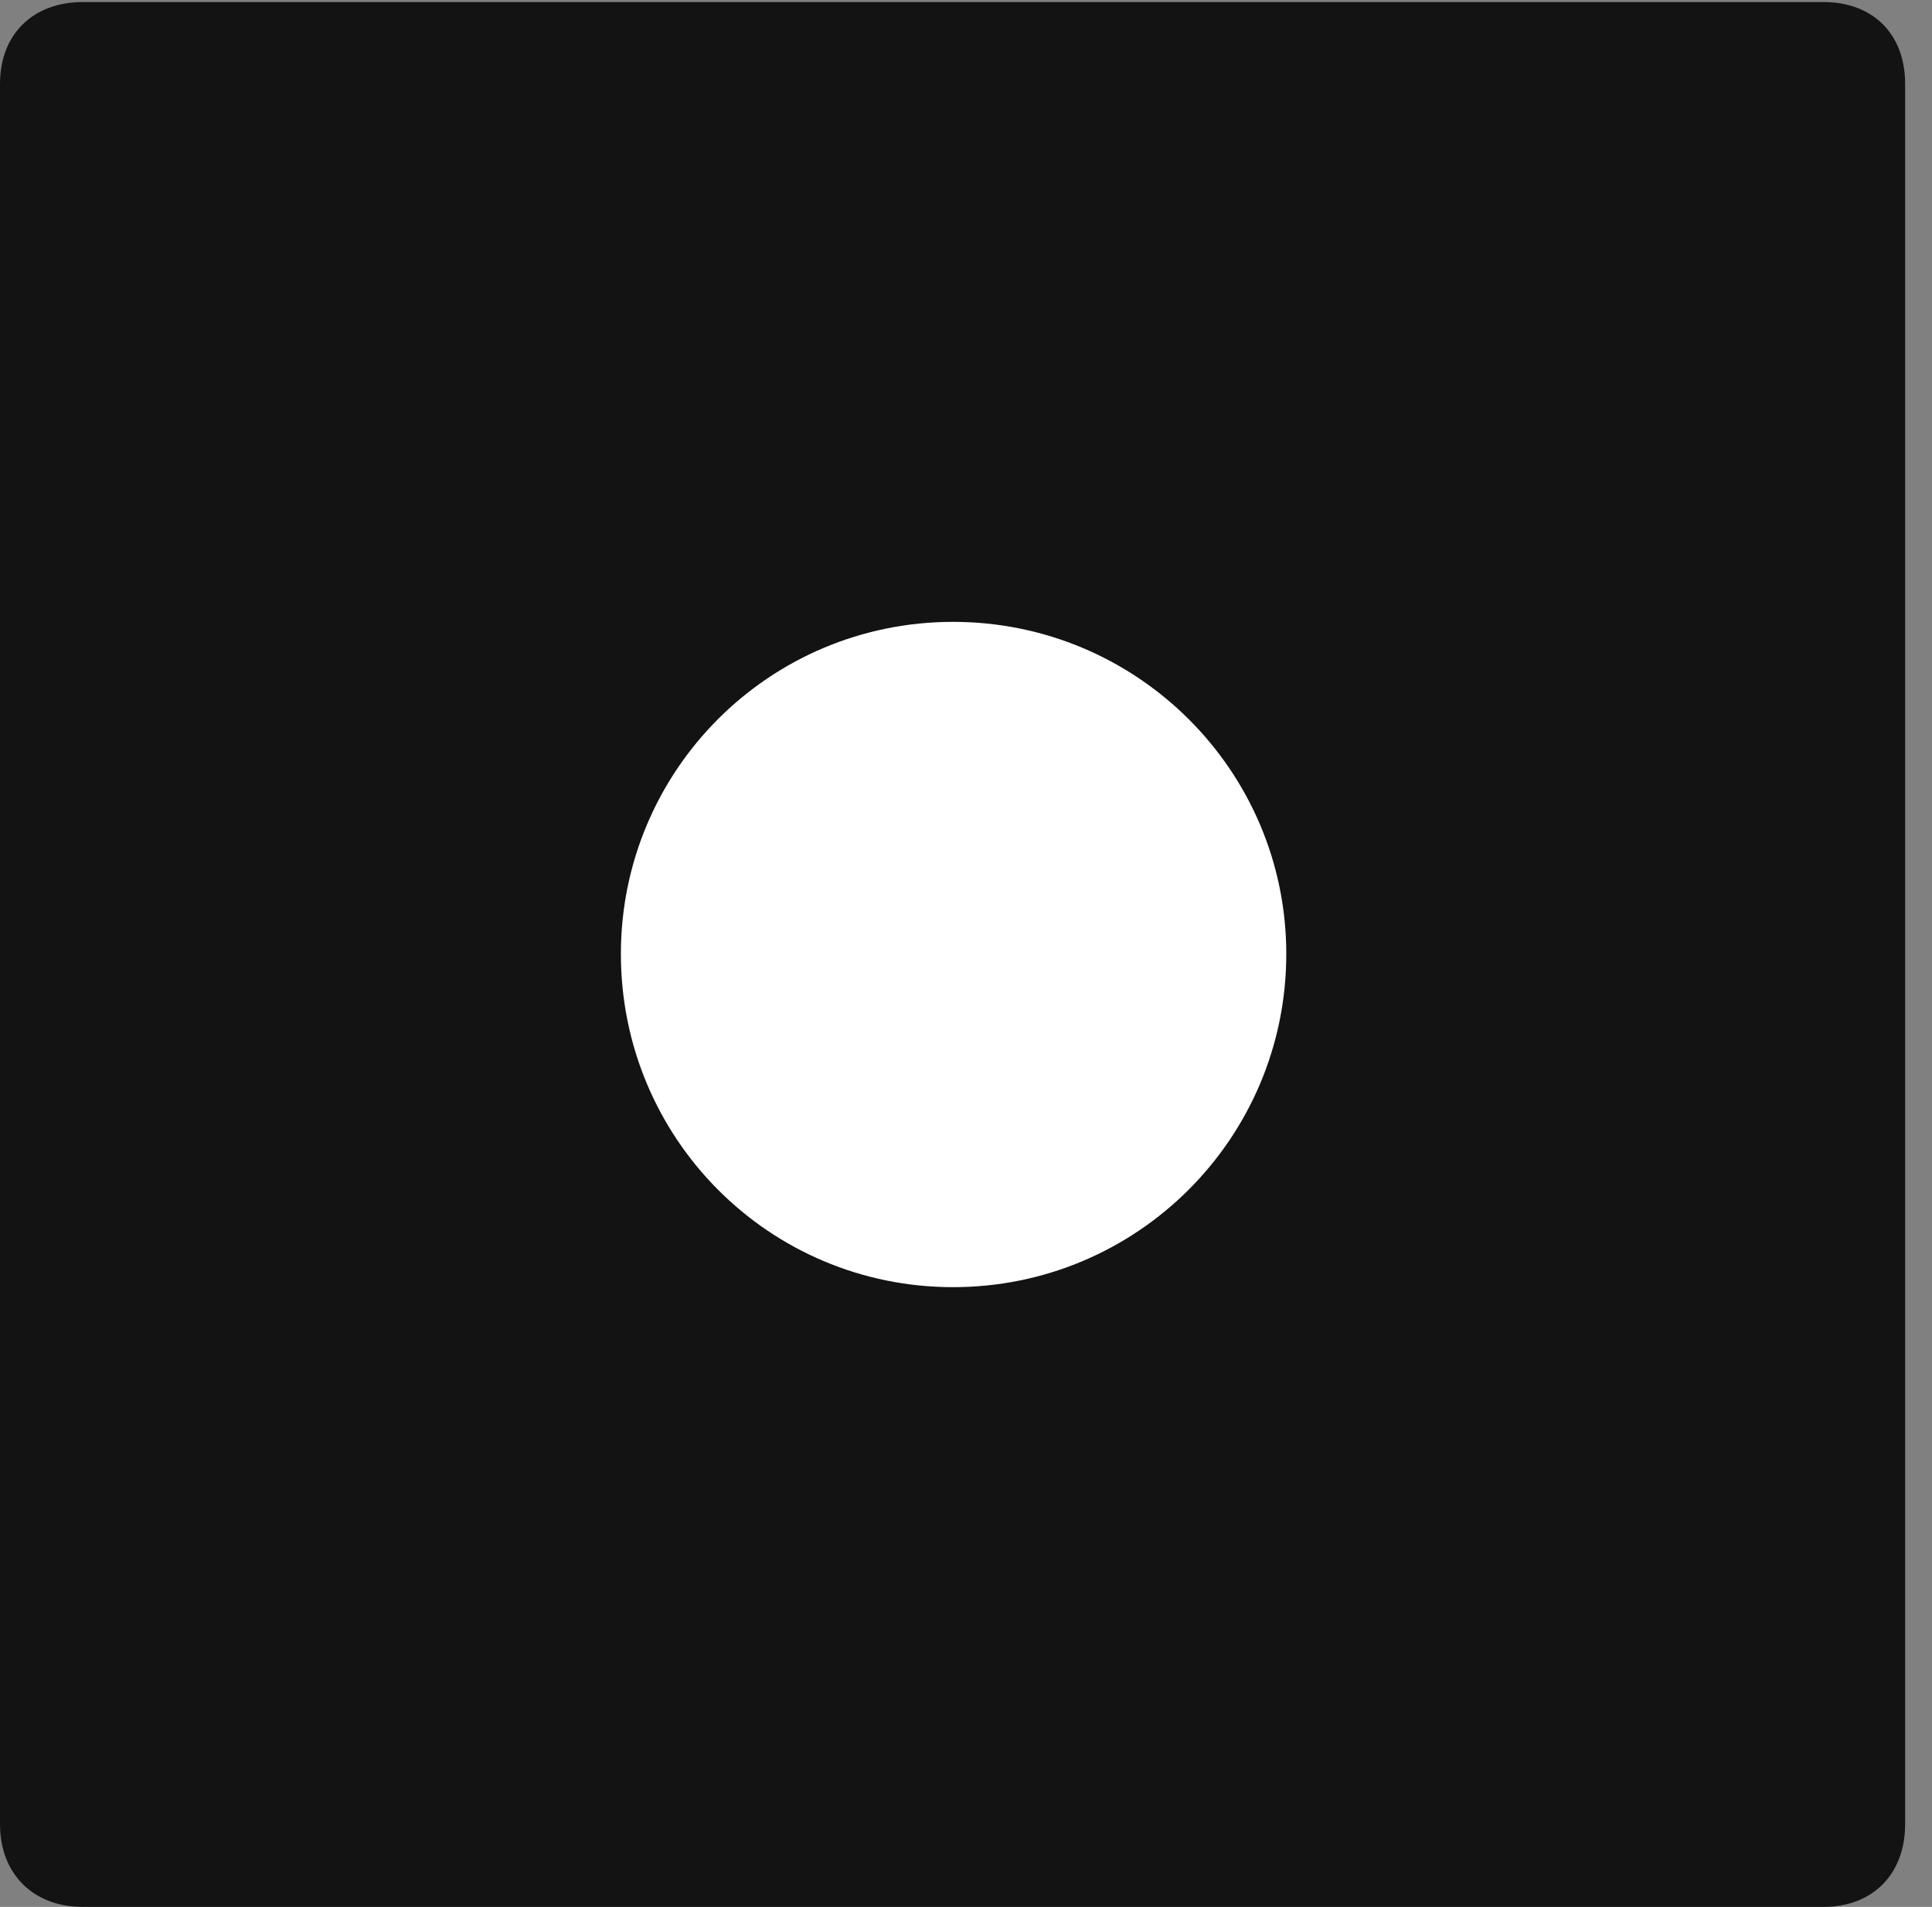 <?xml version="1.0" encoding="UTF-8"?>
<!--Generator: Apple Native CoreSVG 326-->
<!DOCTYPE svg
PUBLIC "-//W3C//DTD SVG 1.1//EN"
       "http://www.w3.org/Graphics/SVG/1.1/DTD/svg11.dtd">
<svg version="1.1" xmlns="http://www.w3.org/2000/svg" xmlns:xlink="http://www.w3.org/1999/xlink" viewBox="0 0 25.525 25.197">
 <rect x="0" y="0" width="25.525" height="25.197" fill="#808080" stroke="none"/>
 <g>
  <rect height="25.197" opacity="0" width="25.525" x="0" y="0"/>
  <path d="M0 24.104C0 24.76 0.438 25.197 1.094 25.197L24.09 25.197C24.746 25.197 25.17 24.76 25.17 24.104L25.17 1.107C25.17 0.451 24.746 0.027 24.09 0.027L1.094 0.027C0.438 0.027 0 0.451 0 1.107Z" fill="black" fill-opacity="0.85"/>
  <path d="M12.592 17.008C10.158 17.008 8.203 15.039 8.203 12.605C8.203 10.185 10.158 8.217 12.592 8.217C15.025 8.217 16.994 10.185 16.994 12.605C16.994 15.039 15.025 17.008 12.592 17.008Z" fill="white"/>
 </g>
</svg>
